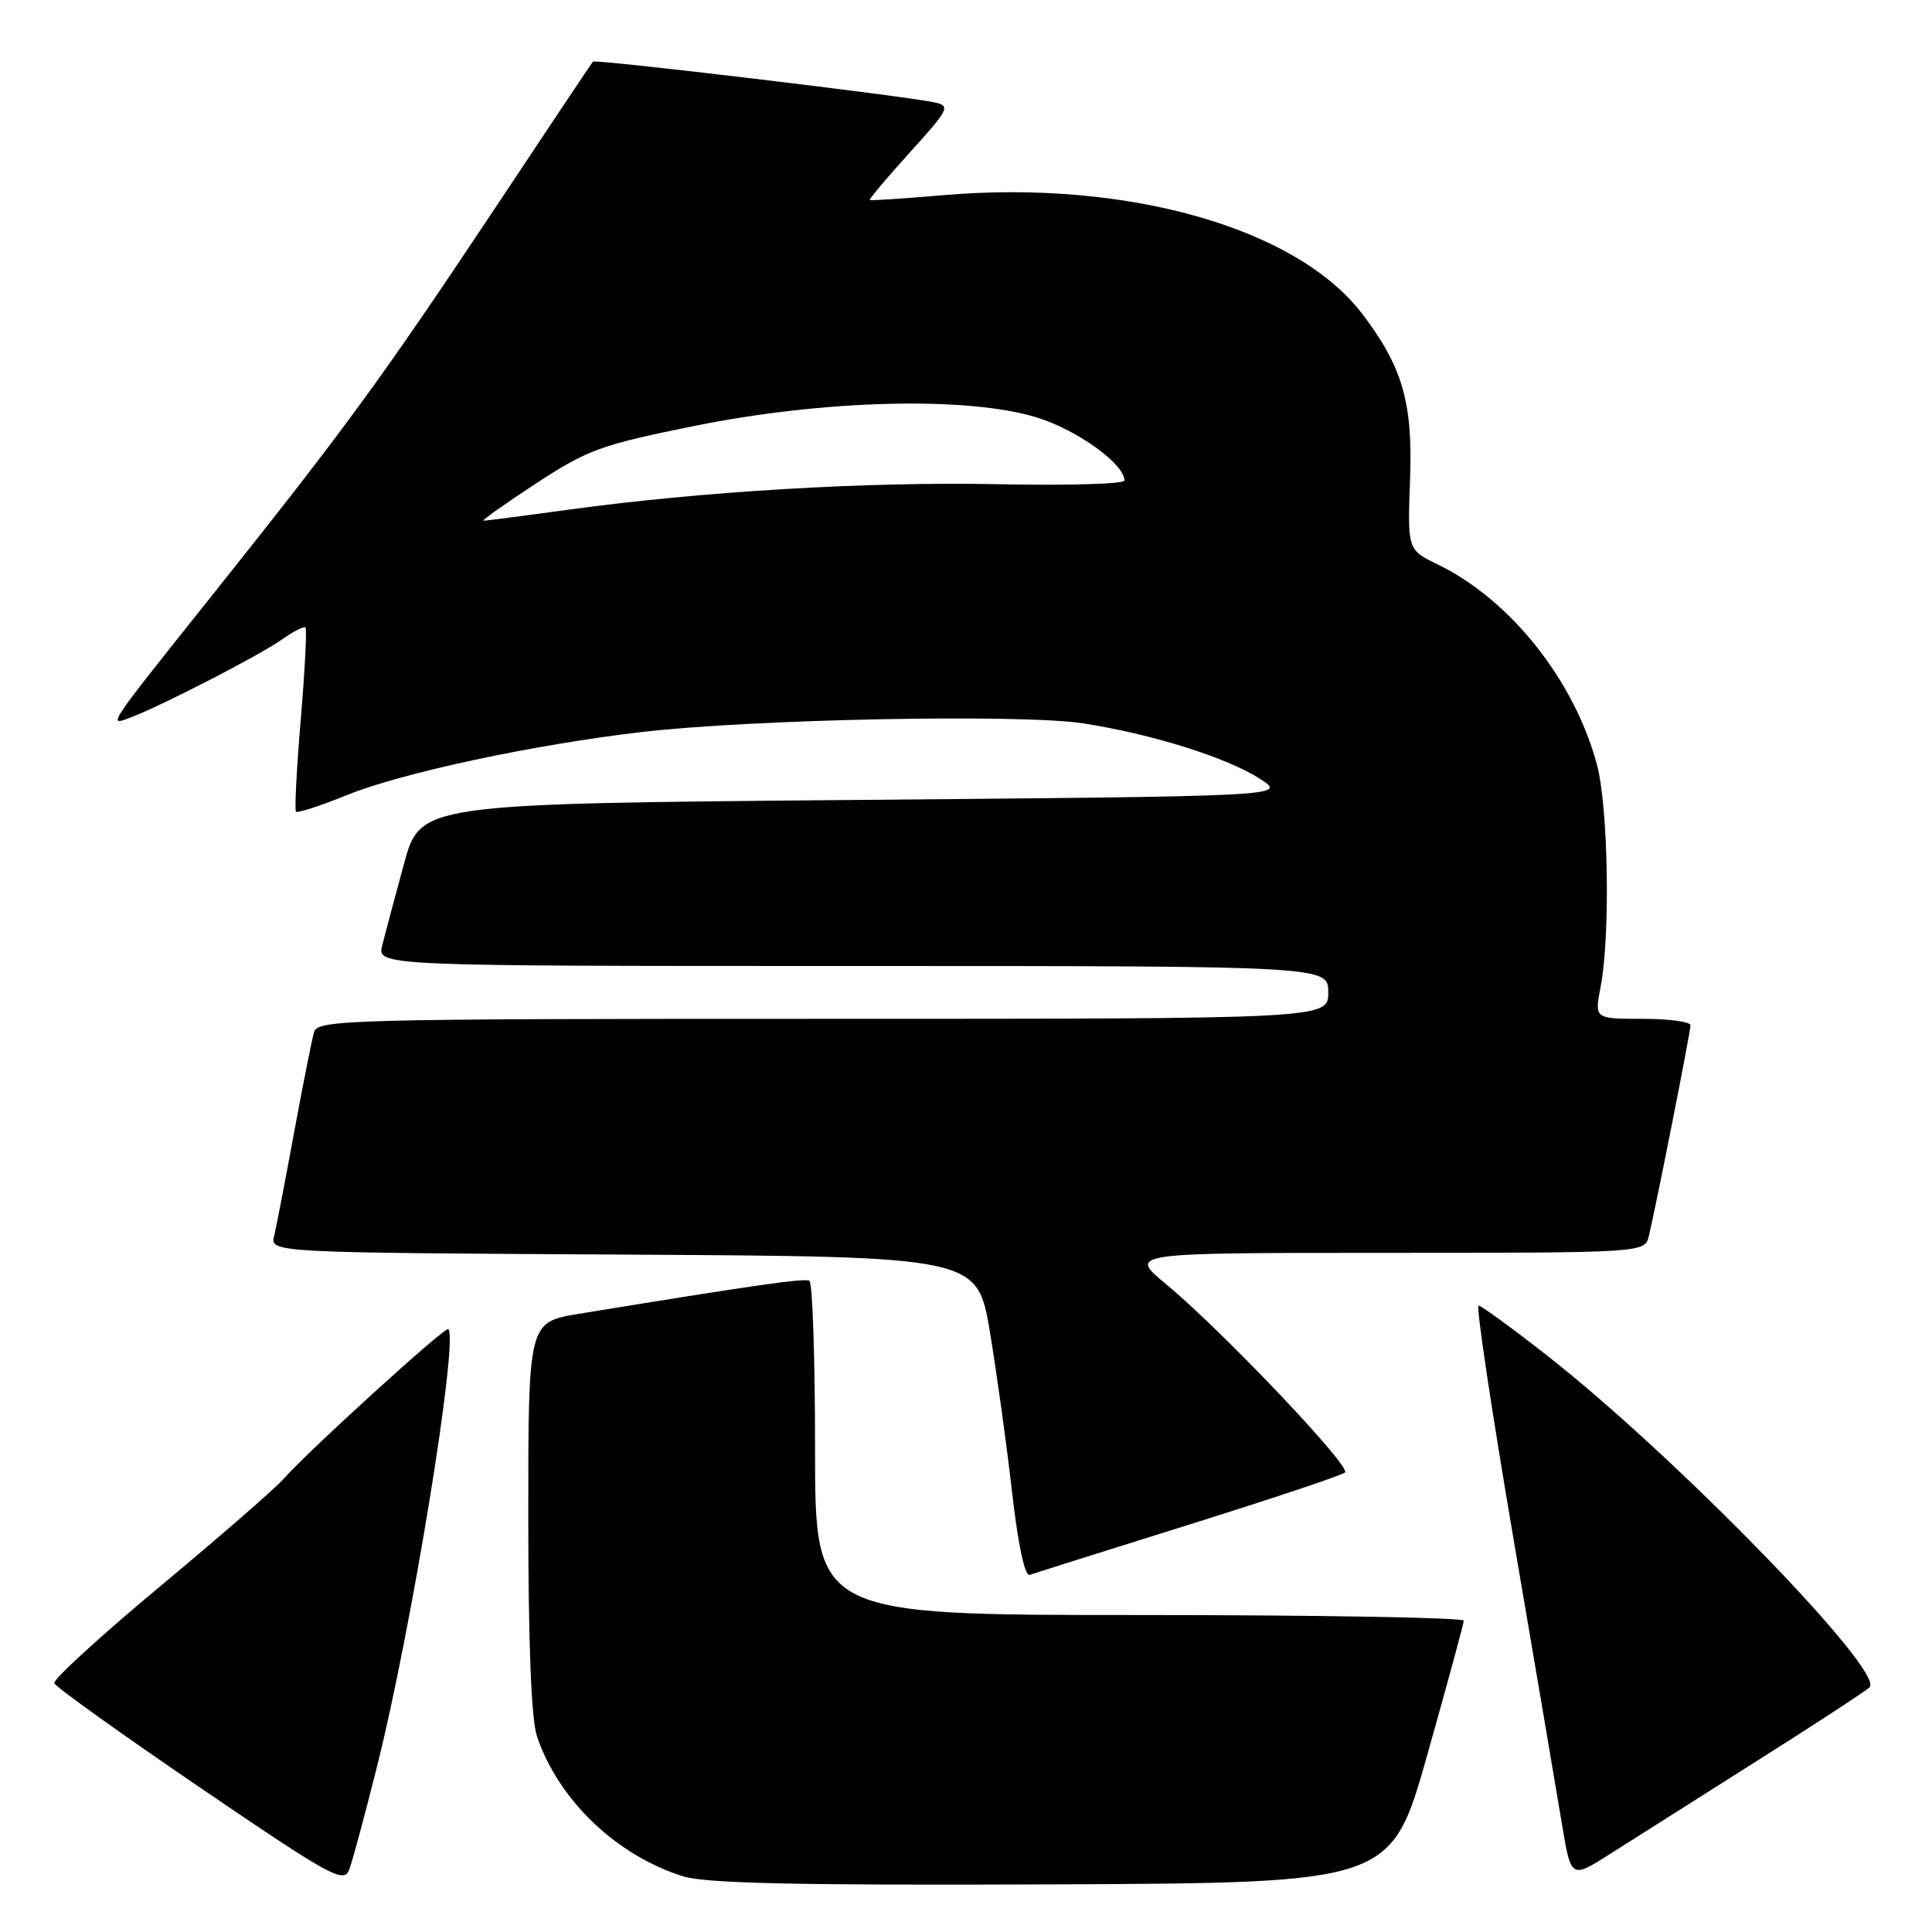 <?xml version="1.0" encoding="UTF-8" standalone="no"?>
<!DOCTYPE svg PUBLIC "-//W3C//DTD SVG 1.1//EN" "http://www.w3.org/Graphics/SVG/1.1/DTD/svg11.dtd" >
<svg xmlns="http://www.w3.org/2000/svg" xmlns:xlink="http://www.w3.org/1999/xlink" version="1.1" viewBox="0 0 256 256">
 <g >
 <path fill="currentColor"
d=" M 49.95 234.10 C 54.54 215.82 60.77 177.60 59.41 176.11 C 59.04 175.70 40.88 192.21 37.50 196.04 C 36.40 197.28 29.06 203.67 21.19 210.22 C 13.32 216.78 7.02 222.54 7.19 223.03 C 7.36 223.52 16.05 229.74 26.50 236.86 C 43.87 248.68 45.57 249.61 46.27 247.74 C 46.70 246.62 48.35 240.48 49.95 234.10 Z  M 189.13 232.50 C 191.77 223.15 193.94 215.16 193.96 214.75 C 193.98 214.34 174.65 214.00 151.00 214.00 C 108.00 214.00 108.00 214.00 108.00 192.06 C 108.00 179.99 107.66 169.93 107.25 169.71 C 106.58 169.34 100.02 170.28 76.75 174.08 C 70.00 175.18 70.00 175.18 70.00 200.94 C 70.00 217.84 70.40 227.87 71.16 230.10 C 74.03 238.53 81.66 245.84 90.50 248.62 C 93.51 249.56 105.64 249.83 139.41 249.69 C 184.33 249.50 184.33 249.50 189.13 232.50 Z  M 232.50 233.52 C 240.20 228.66 247.05 224.19 247.72 223.59 C 249.90 221.63 222.14 193.06 205.03 179.64 C 200.37 175.99 196.27 173.00 195.92 173.00 C 195.56 173.00 197.64 186.84 200.52 203.75 C 203.41 220.66 206.31 237.75 206.97 241.73 C 208.17 248.95 208.17 248.95 213.34 245.66 C 216.18 243.85 224.80 238.39 232.50 233.52 Z  M 157.50 202.04 C 168.50 198.59 177.83 195.48 178.22 195.11 C 179.07 194.34 161.86 176.24 154.50 170.15 C 149.50 166.01 149.50 166.01 183.73 166.01 C 217.96 166.00 217.96 166.00 218.49 163.75 C 219.53 159.35 224.00 136.71 224.00 135.86 C 224.00 135.39 221.14 135.00 217.63 135.00 C 211.27 135.00 211.27 135.00 212.09 130.75 C 213.39 124.03 213.11 107.00 211.61 101.35 C 208.62 90.15 200.15 79.48 190.50 74.79 C 186.50 72.85 186.50 72.85 186.84 63.53 C 187.22 53.35 185.84 48.59 180.49 41.57 C 171.78 30.16 149.24 23.78 125.00 25.86 C 119.78 26.31 115.39 26.60 115.25 26.51 C 115.12 26.41 117.50 23.58 120.56 20.20 C 125.80 14.41 125.98 14.04 123.80 13.56 C 119.85 12.71 78.85 7.81 78.56 8.17 C 78.40 8.35 72.29 17.50 64.98 28.50 C 50.52 50.23 45.56 57.01 28.04 78.97 C 13.96 96.62 14.21 96.25 17.36 95.05 C 21.52 93.47 34.35 86.85 37.31 84.77 C 38.85 83.67 40.28 82.95 40.48 83.15 C 40.68 83.35 40.40 88.84 39.85 95.35 C 39.30 101.86 39.02 107.35 39.22 107.56 C 39.43 107.76 42.50 106.76 46.05 105.32 C 53.31 102.39 70.76 98.66 85.00 97.00 C 99.92 95.27 135.43 94.58 143.60 95.86 C 152.83 97.31 162.61 100.39 167.00 103.23 C 170.50 105.50 170.50 105.50 113.10 106.00 C 55.70 106.50 55.70 106.50 53.52 114.50 C 52.32 118.90 51.03 123.74 50.65 125.25 C 49.96 128.00 49.96 128.00 112.98 128.00 C 176.00 128.00 176.00 128.00 176.00 131.50 C 176.00 135.00 176.00 135.00 109.07 135.00 C 46.19 135.00 42.10 135.11 41.62 136.75 C 41.33 137.71 40.15 143.68 38.98 150.00 C 37.82 156.32 36.63 162.51 36.33 163.74 C 35.79 165.98 35.79 165.98 82.64 166.24 C 129.50 166.50 129.50 166.50 131.17 176.50 C 132.08 182.00 133.41 191.58 134.11 197.78 C 134.91 204.77 135.80 208.92 136.45 208.68 C 137.03 208.47 146.50 205.48 157.50 202.04 Z  M 71.00 64.08 C 77.87 59.58 79.63 58.94 92.00 56.44 C 109.20 52.96 128.22 52.49 137.40 55.32 C 142.72 56.96 149.00 61.48 149.00 63.67 C 149.00 64.13 141.46 64.35 132.25 64.16 C 114.84 63.81 92.98 65.11 75.08 67.57 C 69.34 68.36 64.39 69.00 64.08 68.99 C 63.76 68.99 66.88 66.78 71.00 64.08 Z "/>
</g>
</svg>
